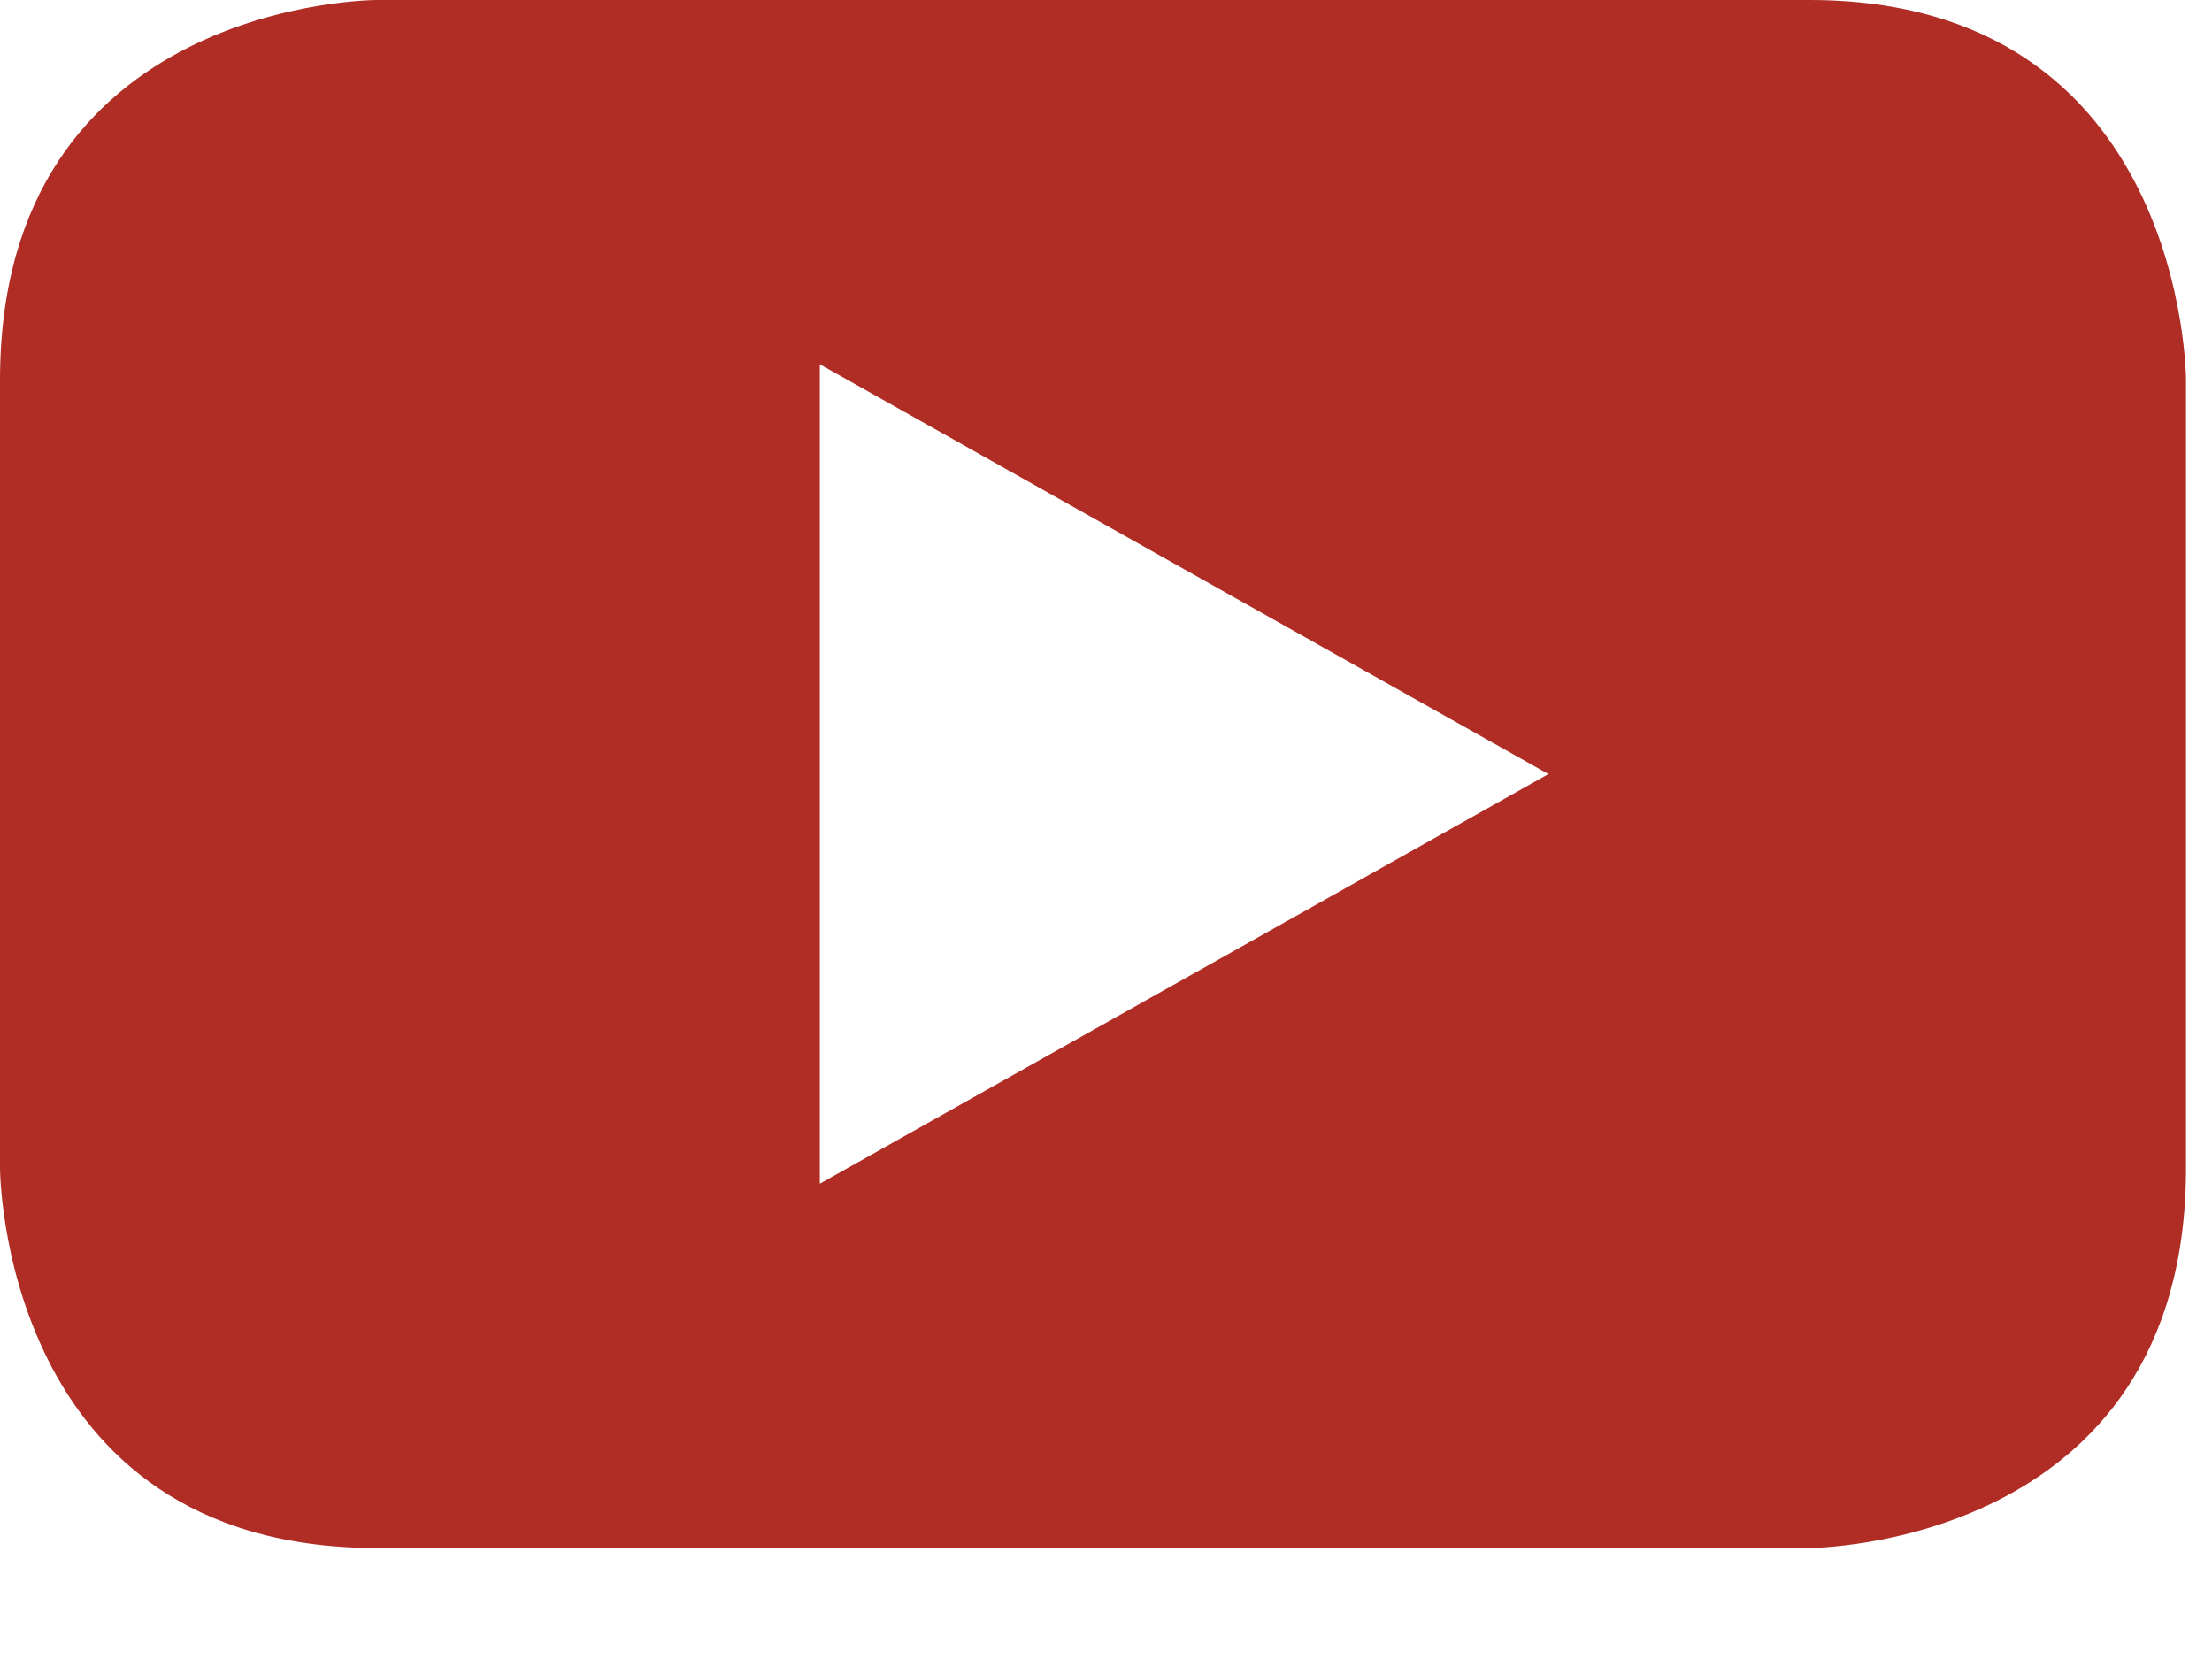 <svg xmlns="http://www.w3.org/2000/svg" width="16" height="12" viewBox="0 0 16 12">
    <path fill="#AF2D25" fill-rule="evenodd" d="M15.812 8.449V2.748S15.812 0 13.087 0H2.724S0 0 0 2.748v5.7s0 2.749 2.724 2.749h10.363s2.725 0 2.725-2.748M11.2 5.599L5.93 8.562V2.635l5.27 2.964"/>
</svg>
